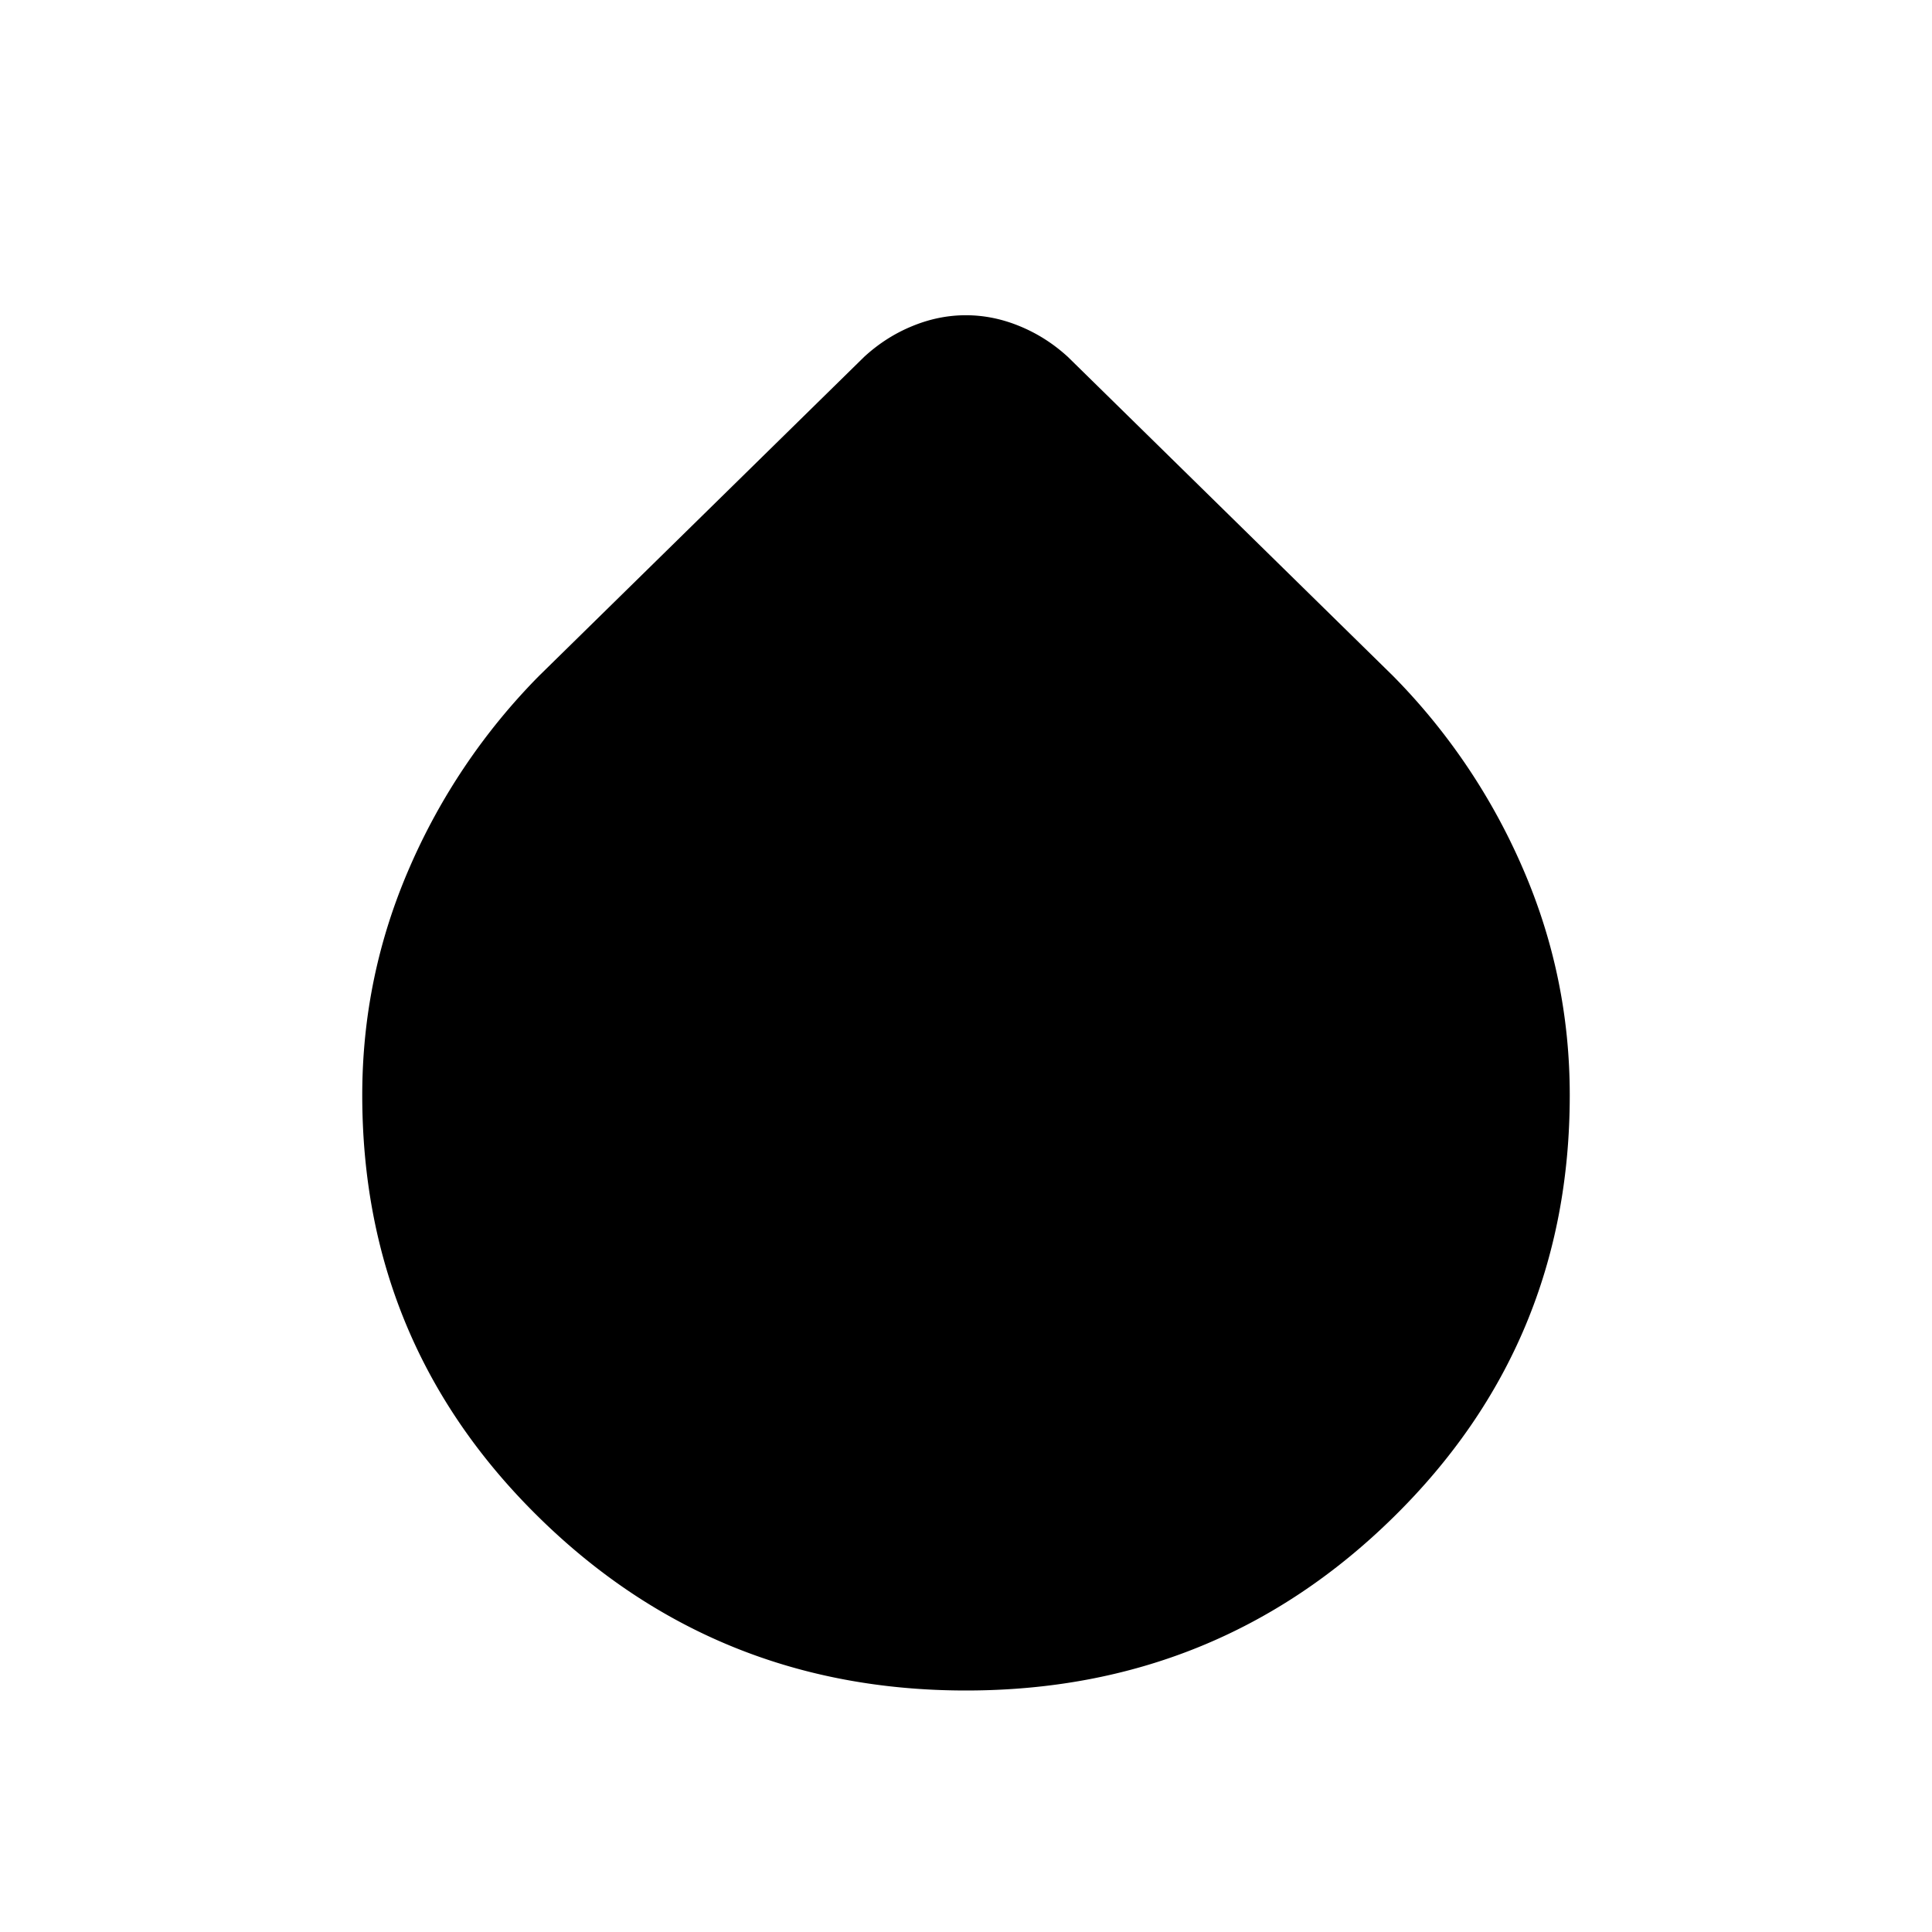 <svg xmlns="http://www.w3.org/2000/svg" width="24" height="24" viewBox="0 0 24 24" fill='currentColor'><path d="M12 21q-3.117 0-5.308-2.153Q4.5 16.694 4.5 13.605q0-1.475.584-2.82a7.8 7.8 0 0 1 1.612-2.389l4.039-3.963q.27-.248.598-.382.327-.135.665-.135.339 0 .667.135.33.135.6.382l4.039 3.963a7.8 7.8 0 0 1 1.612 2.389q.585 1.346.584 2.822 0 3.09-2.192 5.242Q15.119 21 12 21"/></svg>